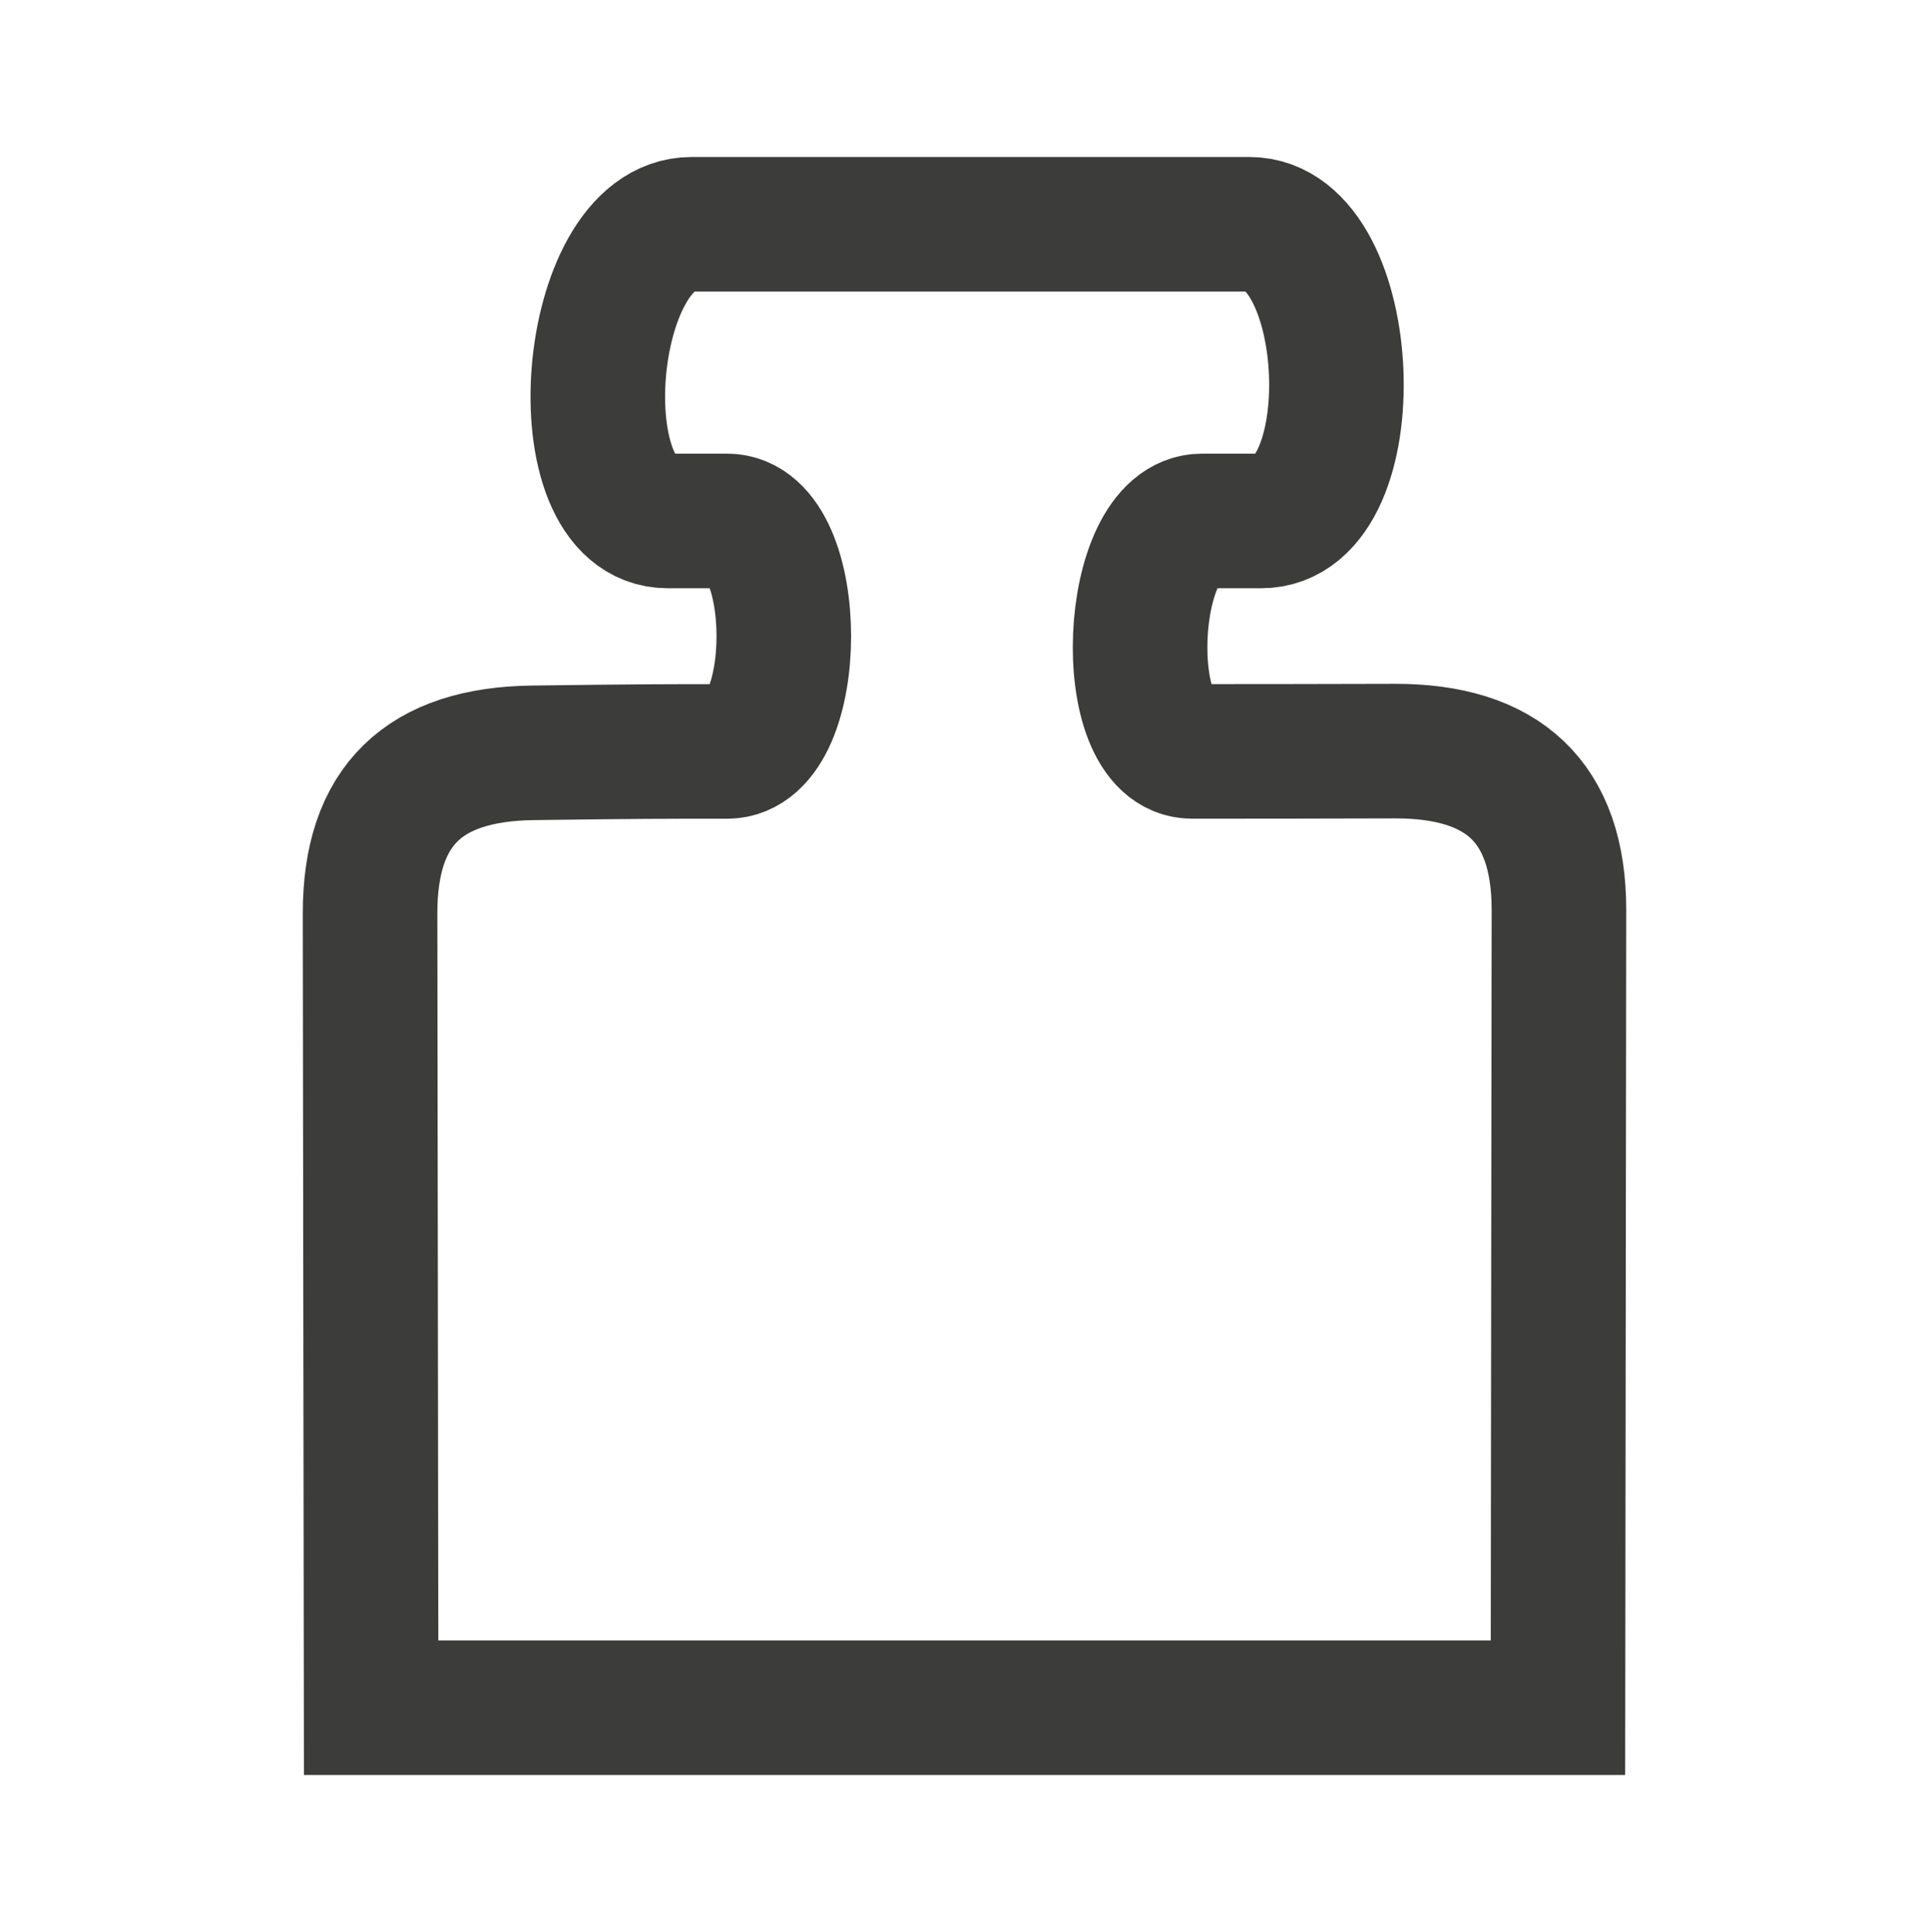 <?xml version="1.0" encoding="UTF-8" standalone="no"?>
<!-- Created with Inkscape (http://www.inkscape.org/) -->

<svg
   xmlns:dc="http://purl.org/dc/elements/1.1/"
   xmlns:cc="http://creativecommons.org/ns#"
   xmlns:rdf="http://www.w3.org/1999/02/22-rdf-syntax-ns#"
   xmlns:svg="http://www.w3.org/2000/svg"
   xmlns="http://www.w3.org/2000/svg"
   xmlns:sodipodi="http://sodipodi.sourceforge.net/DTD/sodipodi-0.dtd"
   xmlns:inkscape="http://www.inkscape.org/namespaces/inkscape"
   width="43.004mm"
   height="43.073mm"
   viewBox="0 0 47.304 47.38"
   version="1.1"
   id="svg8"
   inkscape:version="0.92.4 (5da689c313, 2019-01-14)"
   sodipodi:docname="masses.svg"
   inkscape:export-filename="/home/s/Desktop/Repositories/virtualbow/resources/icons/model-masses.png"
   inkscape:export-xdpi="14.152745"
   inkscape:export-ydpi="14.152745">
  <defs
     id="defs2" />
  <sodipodi:namedview
     id="base"
     pagecolor="#ffffff"
     bordercolor="#666666"
     borderopacity="1.0"
     inkscape:pageopacity="0.0"
     inkscape:pageshadow="2"
     inkscape:zoom="2.8"
     inkscape:cx="32.717544"
     inkscape:cy="114.0383"
     inkscape:document-units="mm"
     inkscape:current-layer="layer1"
     showgrid="true"
     inkscape:window-width="1920"
     inkscape:window-height="1009"
     inkscape:window-x="0"
     inkscape:window-y="0"
     inkscape:window-maximized="1"
     scale-x="1.1"
     fit-margin-top="3"
     fit-margin-left="6.25"
     fit-margin-right="6.25"
     fit-margin-bottom="3">
    <inkscape:grid
       type="xygrid"
       id="grid4485"
       originx="-12.727"
       originy="-7.597" />
  </sodipodi:namedview>
  <g
     inkscape:label="Layer 1"
     inkscape:groupmode="layer"
     id="layer1"
     transform="translate(-12.727,-246.823)">
    <path
       style="opacity:0.99;fill:none;fill-opacity:1;stroke:#3a3a38;stroke-width:3.3;stroke-linecap:butt;stroke-linejoin:miter;stroke-miterlimit:4;stroke-dasharray:none;stroke-opacity:0.995"
       d="m 21.828,288.703 h 29.104 l 0.024,-19.568 c 0,-2.646 -1.373,-3.898 -4.027,-3.892 -2.638,0.007 -3.272,0.007 -4.97,0.007 -1.852,0 -1.611,-5.651 0.241,-5.651 h 1.455 c 2.646,0 2.355,-7.276 -0.291,-7.276 H 29.686 c -2.646,0 -3.228,7.276 -0.582,7.276 h 1.455 c 1.852,0 1.852,5.652 0,5.652 -1.616,0 -2.143,-4.7e-4 -4.765,0.034 -2.669,0.035 -3.992,1.289 -3.992,3.935 z"
       id="path4506"
       inkscape:connector-curvature="0"
       sodipodi:nodetypes="cccsccccccccscc" />
  </g>
</svg>
